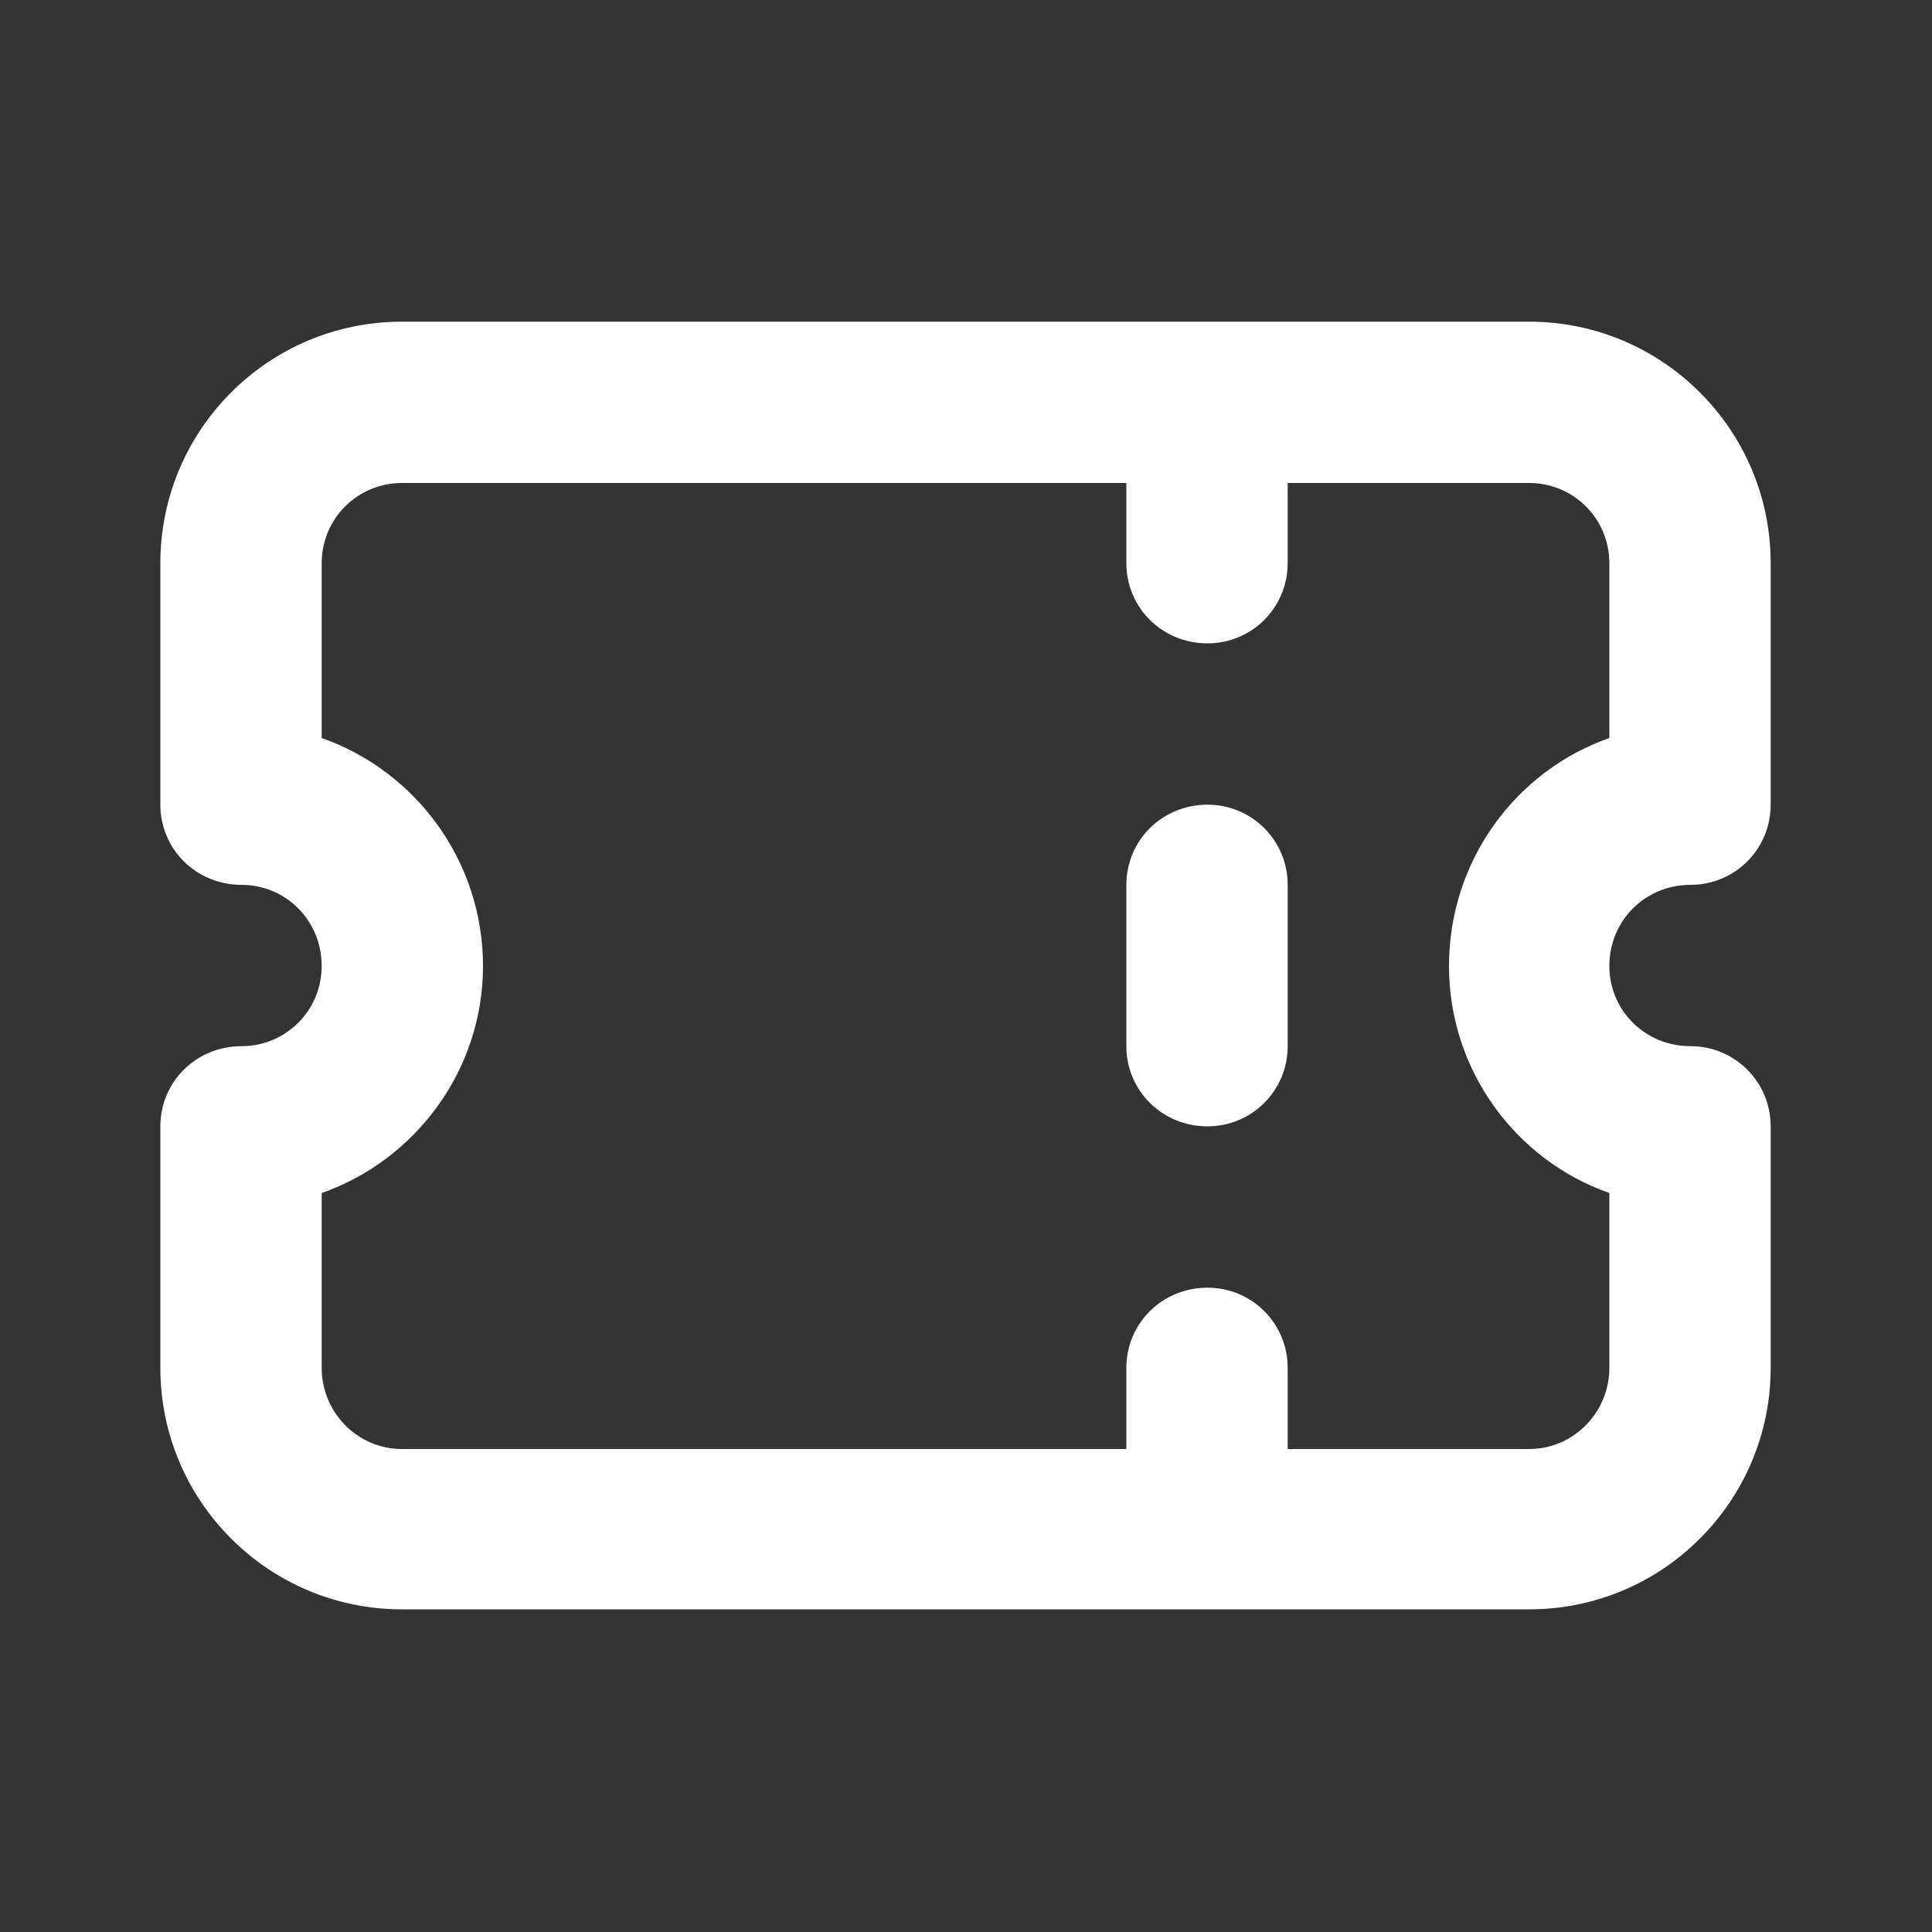 <svg width="20" height="20" viewBox="0 0 20 20" fill="none" xmlns="http://www.w3.org/2000/svg" xmlns:xlink="http://www.w3.org/1999/xlink">
	<rect x="0" y="0" width="20" height="20" fill="#333333" stroke="none"/>
	<desc>
			Created with Pixso.
	</desc>
	<defs>
		<clipPath id="clip6_2584">
			<rect id="Icon/Outline/ticket" width="20" height="20" transform=" rotate(-0)" fill="white" fill-opacity="0"/>
		</clipPath>
	</defs>
	<g clip-path="url(#clip6_2584)">
		<path id="Icon (Stroke)" d="M1.66 5.83C1.66 4.45 2.78 3.33 4.16 3.33L15.83 3.33C17.21 3.33 18.33 4.45 18.33 5.83L18.33 8.33C18.33 8.79 17.96 9.16 17.5 9.16C17.03 9.16 16.66 9.53 16.66 10C16.66 10.46 17.03 10.83 17.5 10.83C17.96 10.83 18.33 11.2 18.33 11.66L18.33 14.16C18.33 15.54 17.21 16.66 15.83 16.66L4.16 16.66C2.78 16.66 1.66 15.54 1.66 14.16L1.66 11.66C1.66 11.2 2.03 10.83 2.5 10.83C2.96 10.83 3.33 10.46 3.33 10C3.33 9.53 2.96 9.16 2.5 9.16C2.03 9.16 1.66 8.79 1.66 8.33L1.66 5.83ZM13.33 15L13.33 14.16C13.33 13.7 12.96 13.33 12.5 13.33C12.03 13.33 11.66 13.7 11.66 14.16L11.66 15L4.16 15C3.7 15 3.33 14.62 3.33 14.16L3.33 12.35C4.3 12.01 5 11.08 5 10C5 8.91 4.3 7.98 3.33 7.64L3.33 5.83C3.33 5.37 3.7 5 4.16 5L11.66 5L11.66 5.83C11.66 6.29 12.03 6.66 12.5 6.66C12.96 6.66 13.33 6.29 13.33 5.83L13.33 5L15.83 5C16.29 5 16.66 5.37 16.66 5.83L16.66 7.64C15.69 7.98 15 8.91 15 10C15 11.08 15.69 12.01 16.66 12.35L16.66 14.16C16.66 14.62 16.29 15 15.83 15L13.33 15ZM12.5 8.33C12.96 8.33 13.33 8.7 13.33 9.16L13.33 10.83C13.33 11.29 12.96 11.66 12.5 11.66C12.03 11.66 11.66 11.29 11.66 10.83L11.66 9.16C11.66 8.7 12.03 8.33 12.5 8.33Z" fill="#FFFFFF" fill-opacity="1" fill-rule="evenodd"/>
	</g>
</svg>
